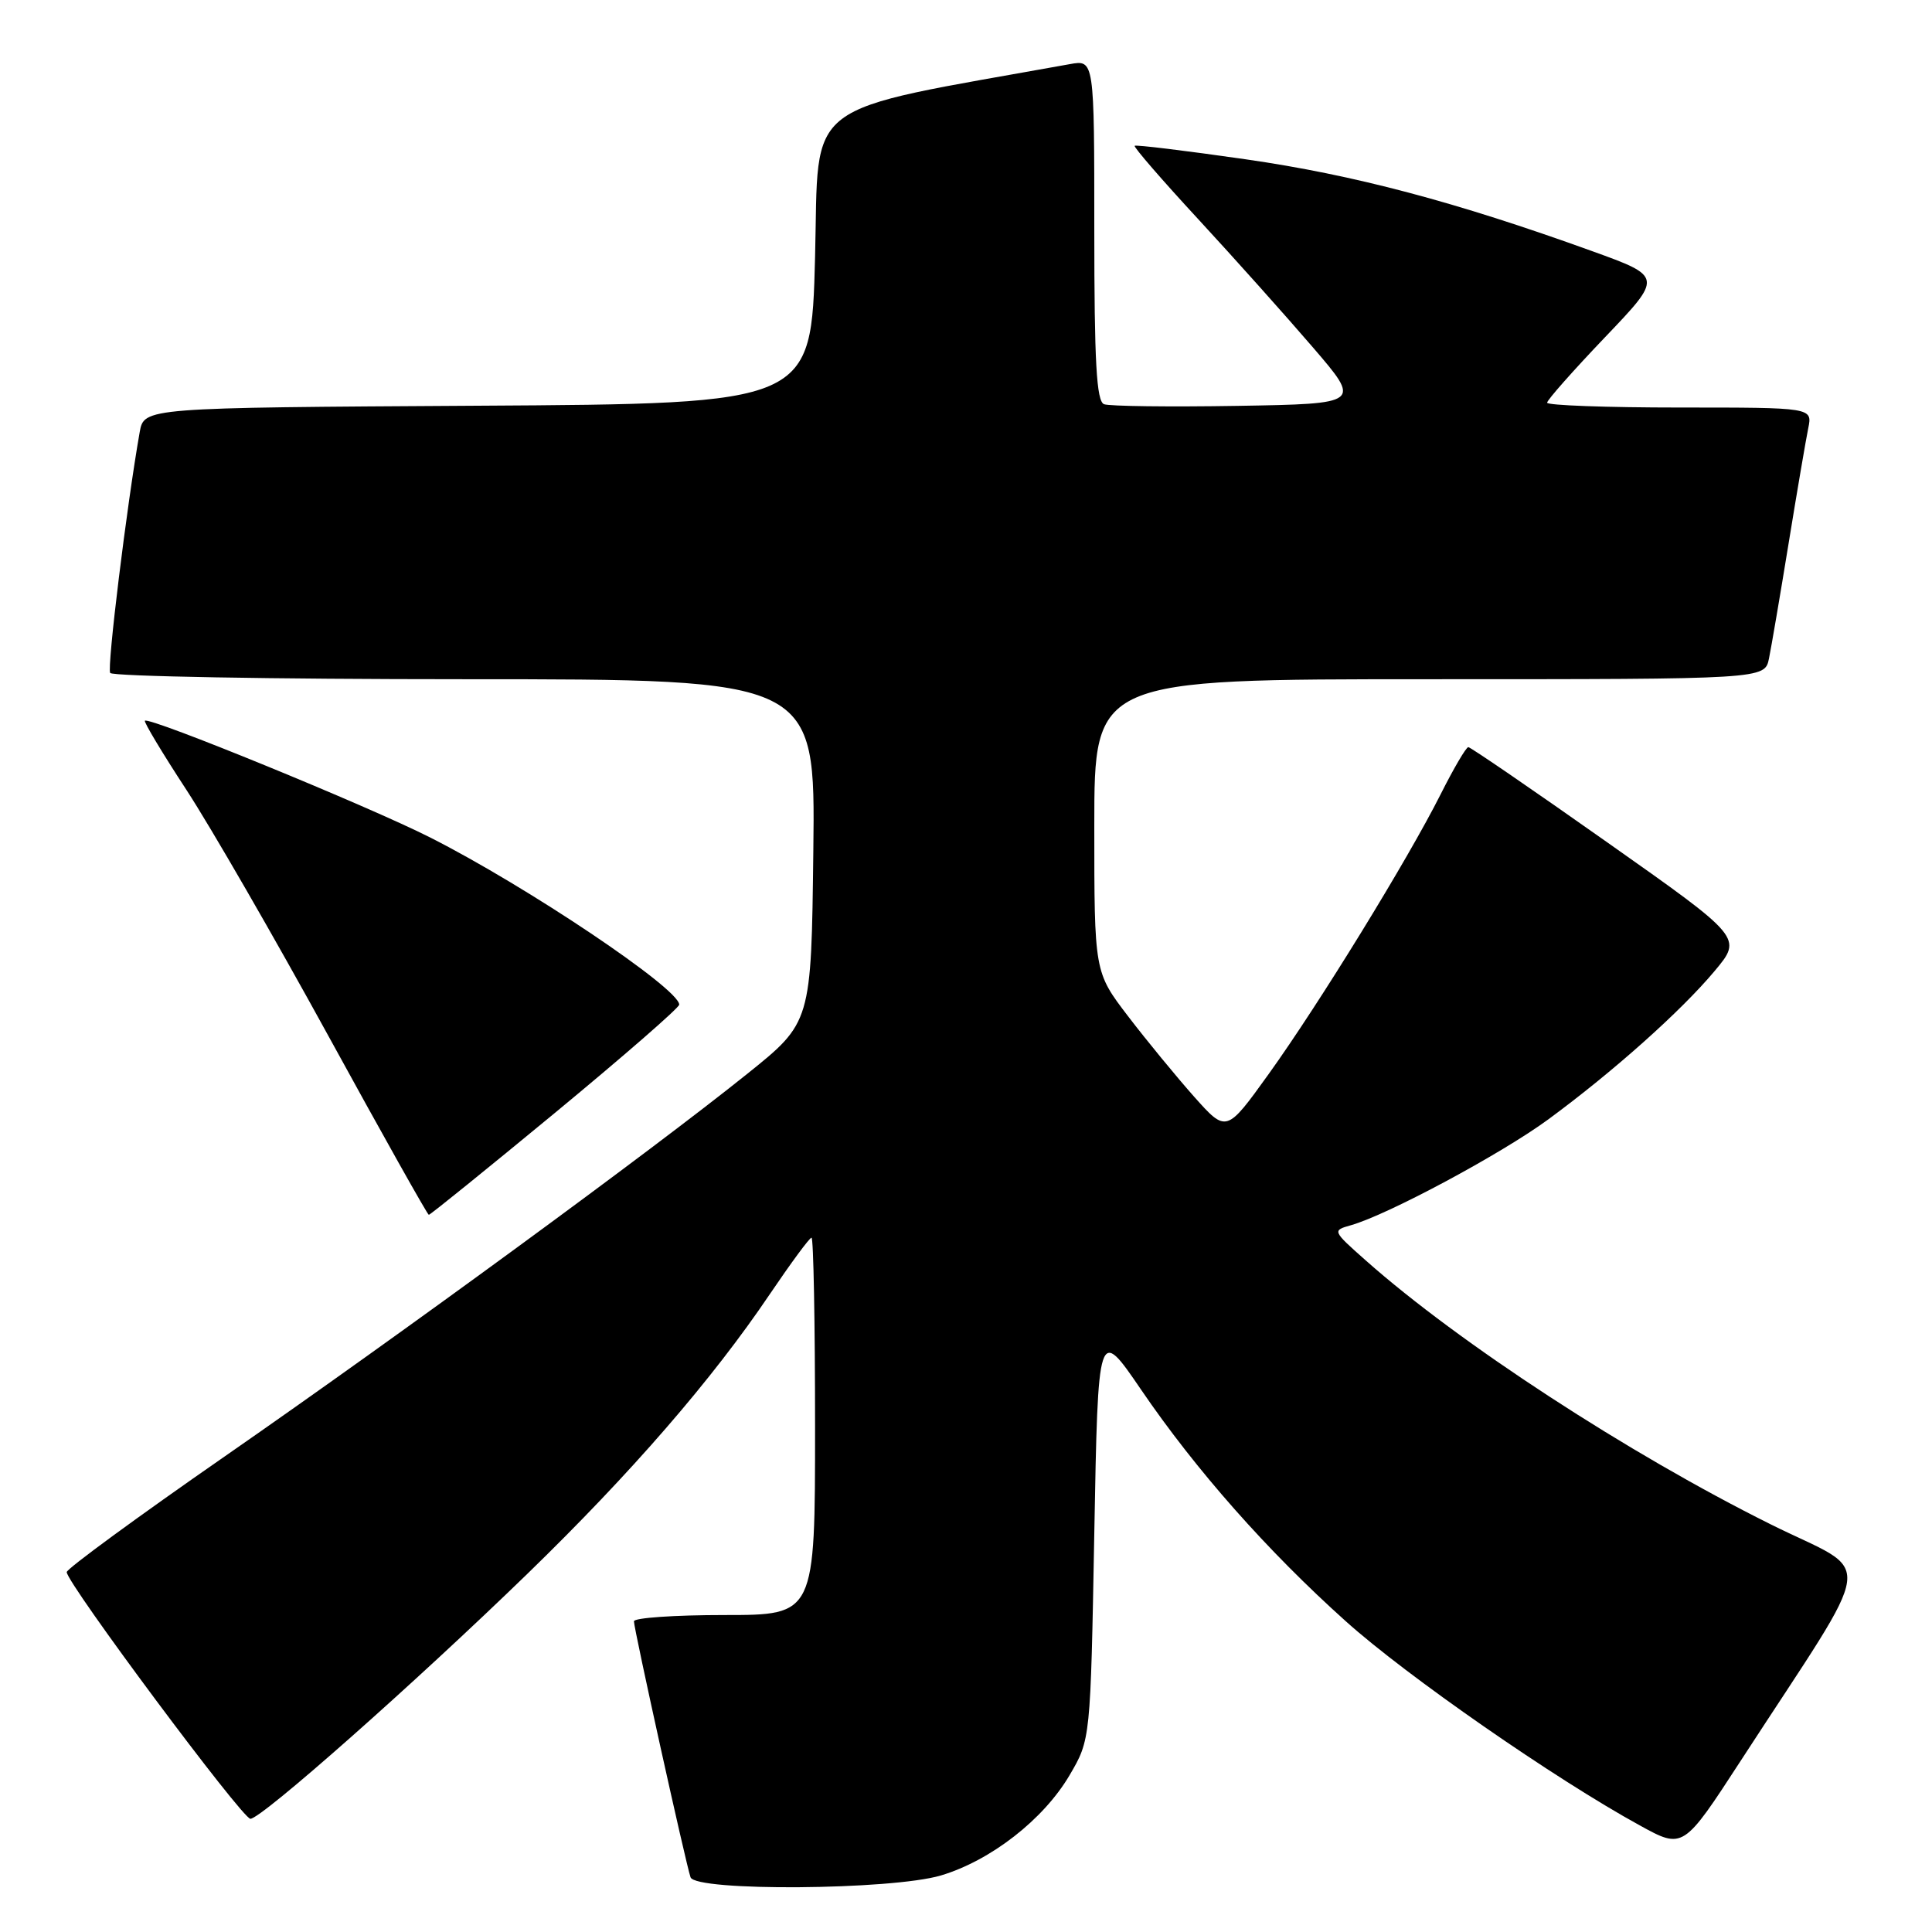 <?xml version="1.0" encoding="UTF-8" standalone="no"?>
<!DOCTYPE svg PUBLIC "-//W3C//DTD SVG 1.1//EN" "http://www.w3.org/Graphics/SVG/1.1/DTD/svg11.dtd" >
<svg xmlns="http://www.w3.org/2000/svg" xmlns:xlink="http://www.w3.org/1999/xlink" version="1.1" viewBox="0 0 256 256">
 <g >
 <path fill="currentColor"
d=" M 124.67 248.51 C 131.27 246.54 138.27 241.10 141.72 235.23 C 144.50 230.50 144.50 230.50 145.00 203.14 C 145.50 175.79 145.50 175.79 151.20 184.14 C 158.46 194.79 167.95 205.52 178.33 214.83 C 186.39 222.07 206.02 235.70 217.27 241.87 C 223.03 245.04 223.03 245.04 230.68 233.27 C 249.02 205.04 248.53 208.91 234.60 201.97 C 215.77 192.60 193.32 177.97 181.00 167.04 C 176.53 163.08 176.52 163.05 179.00 162.35 C 183.88 160.97 198.89 152.92 205.15 148.33 C 213.77 141.99 222.75 133.98 227.20 128.66 C 230.89 124.25 230.89 124.25 212.99 111.63 C 203.14 104.68 194.85 99.00 194.56 99.00 C 194.27 99.00 192.62 101.81 190.89 105.25 C 186.53 113.91 174.83 132.95 168.11 142.31 C 162.50 150.11 162.50 150.11 158.22 145.31 C 155.87 142.66 151.93 137.87 149.47 134.65 C 145.00 128.80 145.00 128.80 145.00 109.40 C 145.00 90.00 145.00 90.00 189.42 90.00 C 233.84 90.00 233.84 90.00 234.40 87.25 C 234.71 85.74 235.88 78.88 237.00 72.00 C 238.12 65.12 239.29 58.26 239.60 56.75 C 240.16 54.00 240.16 54.00 222.58 54.00 C 212.91 54.00 205.00 53.71 205.00 53.36 C 205.00 53.01 208.45 49.11 212.67 44.69 C 220.34 36.66 220.34 36.66 210.92 33.26 C 192.87 26.74 179.40 23.17 165.07 21.11 C 157.13 19.97 150.50 19.16 150.35 19.32 C 150.19 19.48 153.98 23.86 158.78 29.05 C 163.58 34.25 170.40 41.88 173.94 46.00 C 180.39 53.50 180.39 53.50 163.98 53.78 C 154.96 53.93 147.00 53.83 146.29 53.56 C 145.29 53.17 145.00 47.98 145.00 30.49 C 145.00 7.91 145.00 7.91 141.75 8.50 C 105.72 14.99 108.55 12.84 108.00 34.07 C 107.50 53.50 107.50 53.50 63.29 53.76 C 19.09 54.02 19.09 54.02 18.51 57.26 C 16.79 67.02 14.16 88.45 14.60 89.17 C 14.89 89.62 36.02 90.00 61.58 90.00 C 108.04 90.00 108.04 90.00 107.77 112.74 C 107.50 135.48 107.50 135.48 99.00 142.30 C 86.23 152.55 53.28 176.67 29.75 193.00 C 18.26 200.97 8.85 207.87 8.84 208.31 C 8.82 209.74 32.10 241.00 33.18 241.00 C 34.64 241.00 55.00 222.98 69.89 208.53 C 83.65 195.17 94.37 182.80 102.00 171.49 C 104.79 167.37 107.27 164.00 107.53 164.00 C 107.79 164.00 108.00 175.25 108.00 189.00 C 108.00 214.00 108.00 214.00 96.00 214.00 C 89.40 214.00 84.00 214.37 84.00 214.83 C 84.00 215.86 90.89 247.01 91.50 248.75 C 92.16 250.64 118.12 250.45 124.67 248.51 Z  M 73.57 147.43 C 82.61 139.96 90.00 133.53 90.00 133.12 C 90.00 131.00 69.81 117.45 57.00 110.97 C 48.72 106.78 19.80 94.95 19.20 95.50 C 19.03 95.65 21.50 99.77 24.70 104.66 C 27.89 109.54 36.35 124.20 43.50 137.24 C 50.65 150.28 56.64 160.96 56.82 160.97 C 56.99 160.99 64.53 154.89 73.57 147.43 Z "/>
</g>
</svg>